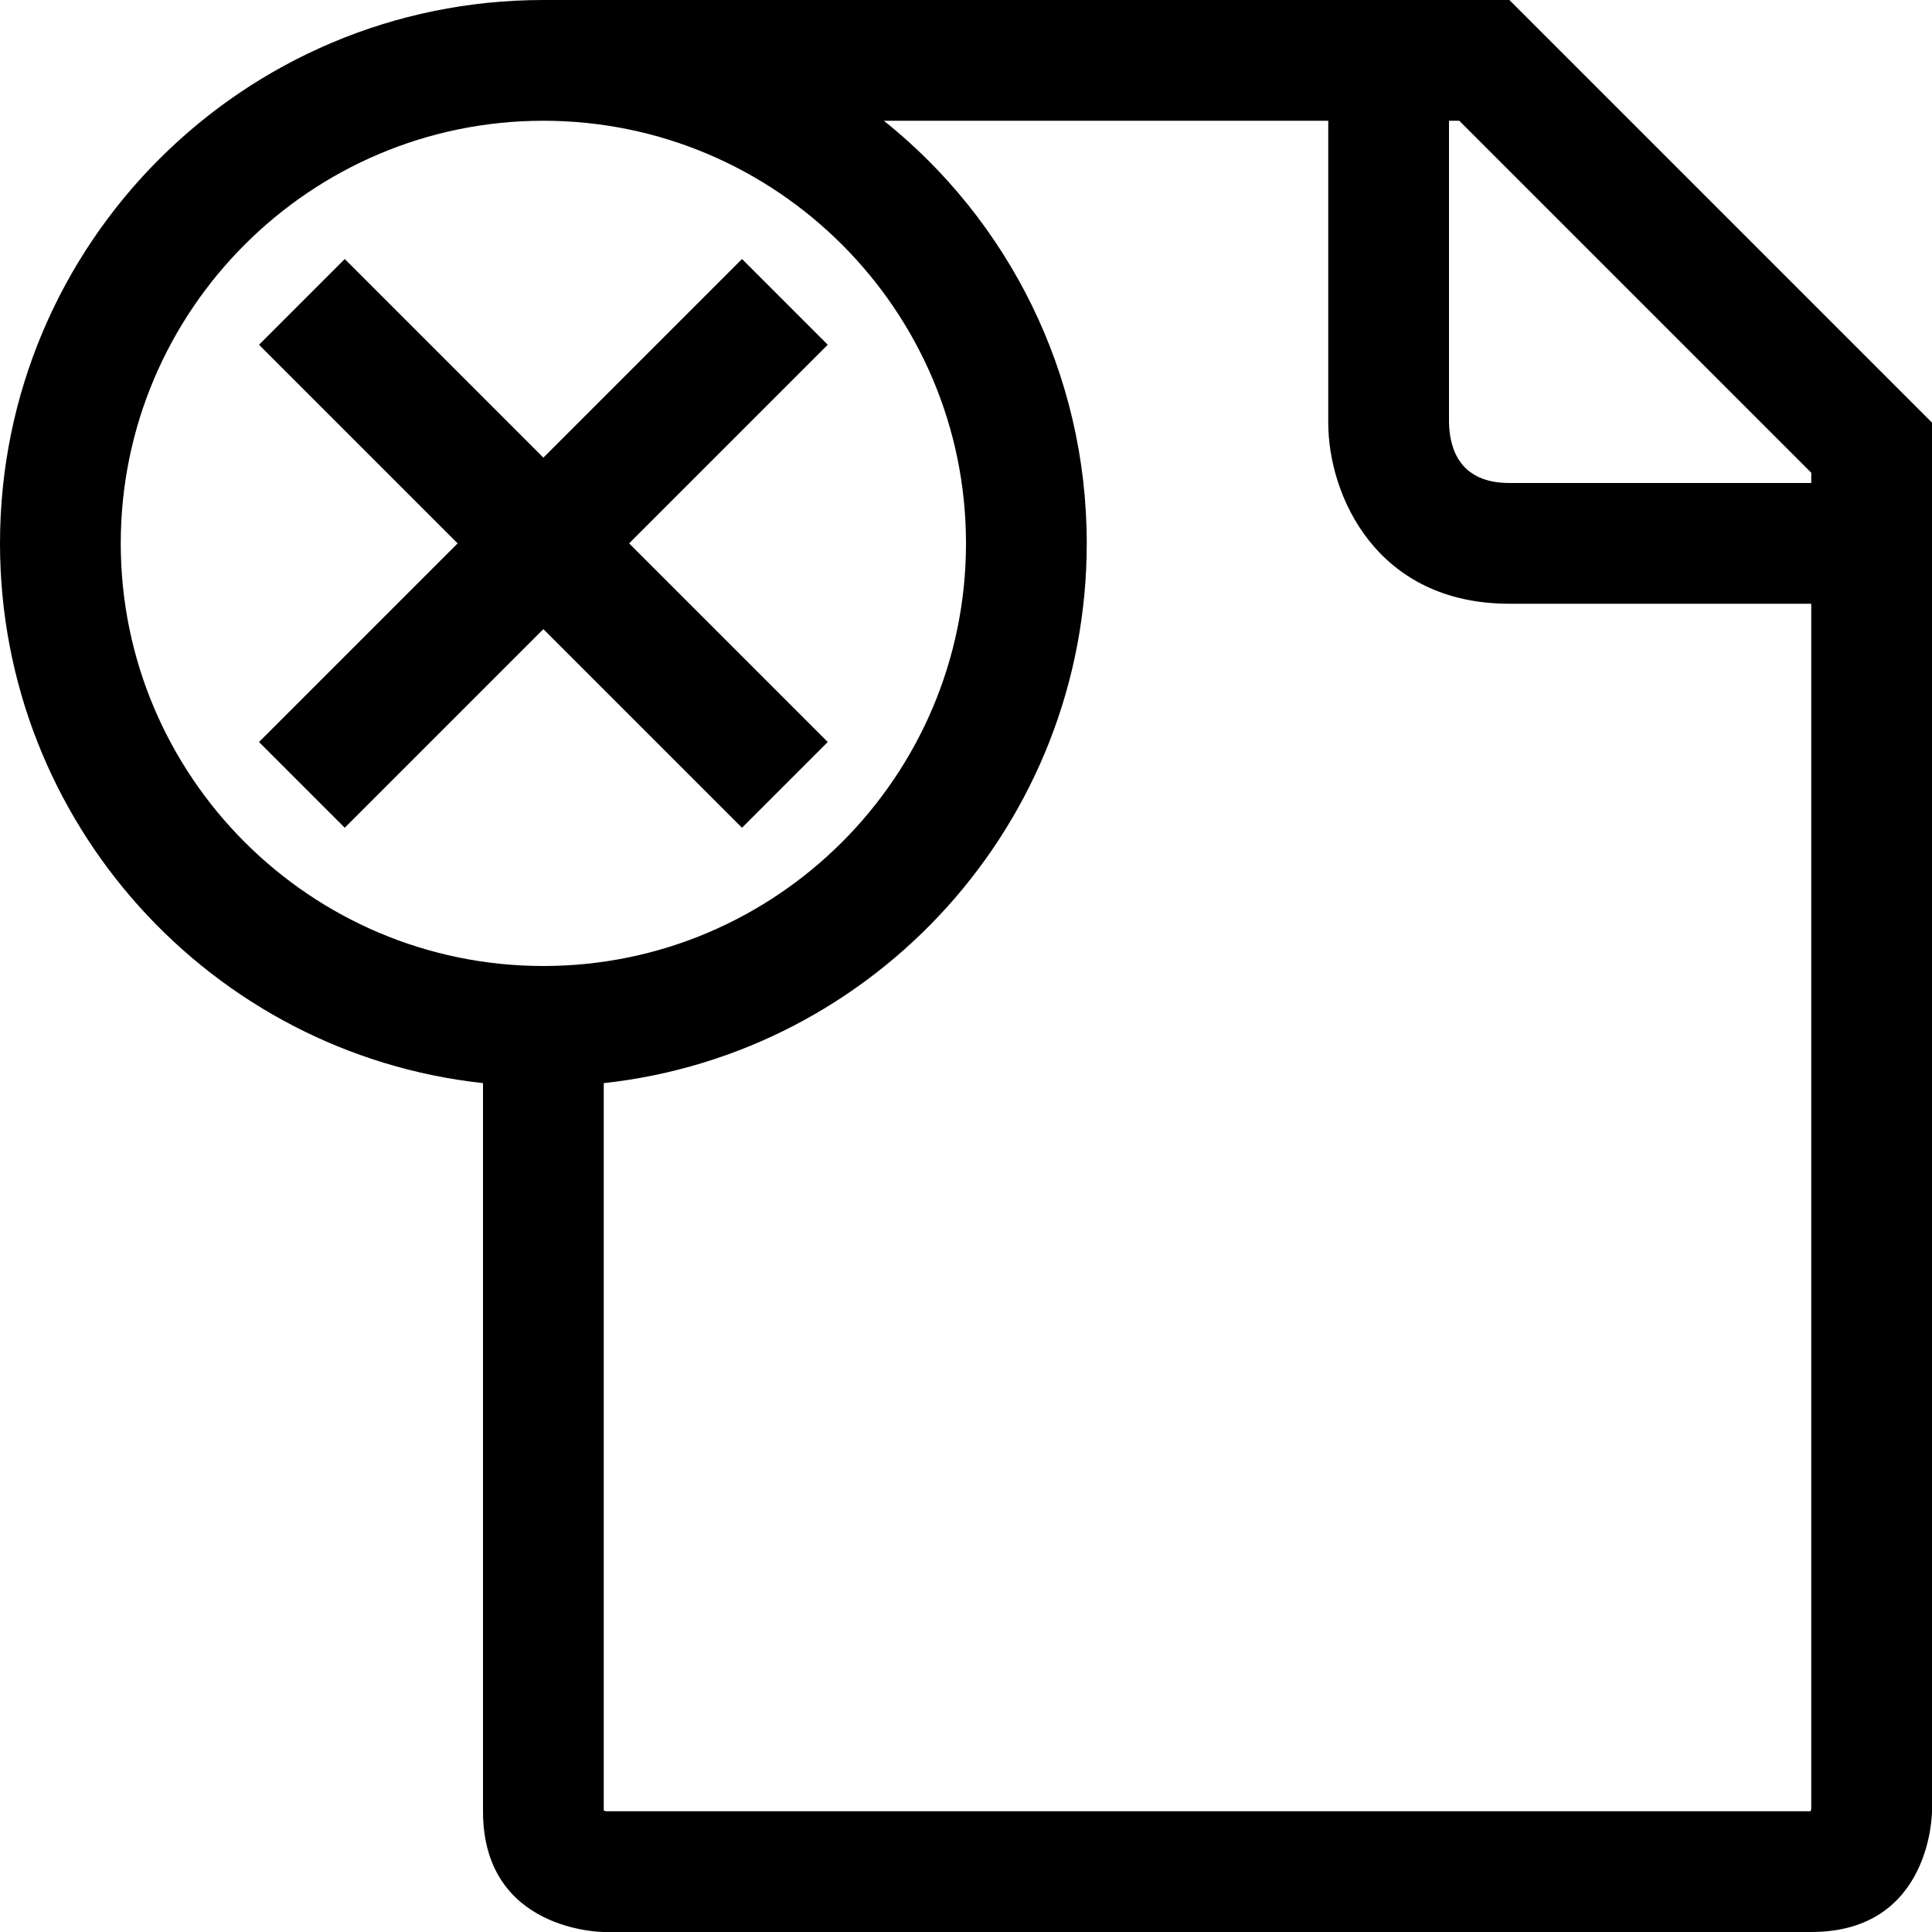 <?xml version="1.0" encoding="utf-8"?>
<!-- Generator: Adobe Illustrator 16.0.0, SVG Export Plug-In . SVG Version: 6.00 Build 0)  -->
<!DOCTYPE svg PUBLIC "-//W3C//DTD SVG 1.1//EN" "http://www.w3.org/Graphics/SVG/1.1/DTD/svg11.dtd">
<svg xmlns="http://www.w3.org/2000/svg" xmlns:xlink="http://www.w3.org/1999/xlink" version="1.1" id="Capa_1" x="0px" y="0px" width="32px" height="32px" viewBox="0 0 32 32" style="enable-background:new 0 0 32 32;" xml:space="preserve">
<path d="M25,0H9C4.03,0,0,4.03,0,9c0,4.63,3.5,8.45,8,8.94V30c0,2,2,2,2,2h20c2,0,2-2,2-2V7L25,0z M9,16c-3.86,0-7-3.14-7-7  s3.14-7,7-7s7,3.14,7,7S12.86,16,9,16z M30,29.96L29.99,30H10.04L10,29.99V17.94c4.5-0.49,8-4.311,8-8.94c0-2.83-1.31-5.36-3.36-7  H22v5c0,1.21,0.8,3,3,3h5V29.96z M30,8h-5c-0.81,0-0.99-0.55-1-1V2h0.17L30,7.83V8z M13.71,5.71l-1.42-1.42L9,7.58L5.71,4.29  L4.29,5.71L7.58,9l-3.29,3.29l1.42,1.42L9,10.42l3.29,3.29l1.42-1.42L10.42,9L13.71,5.71z"/>
</svg>
